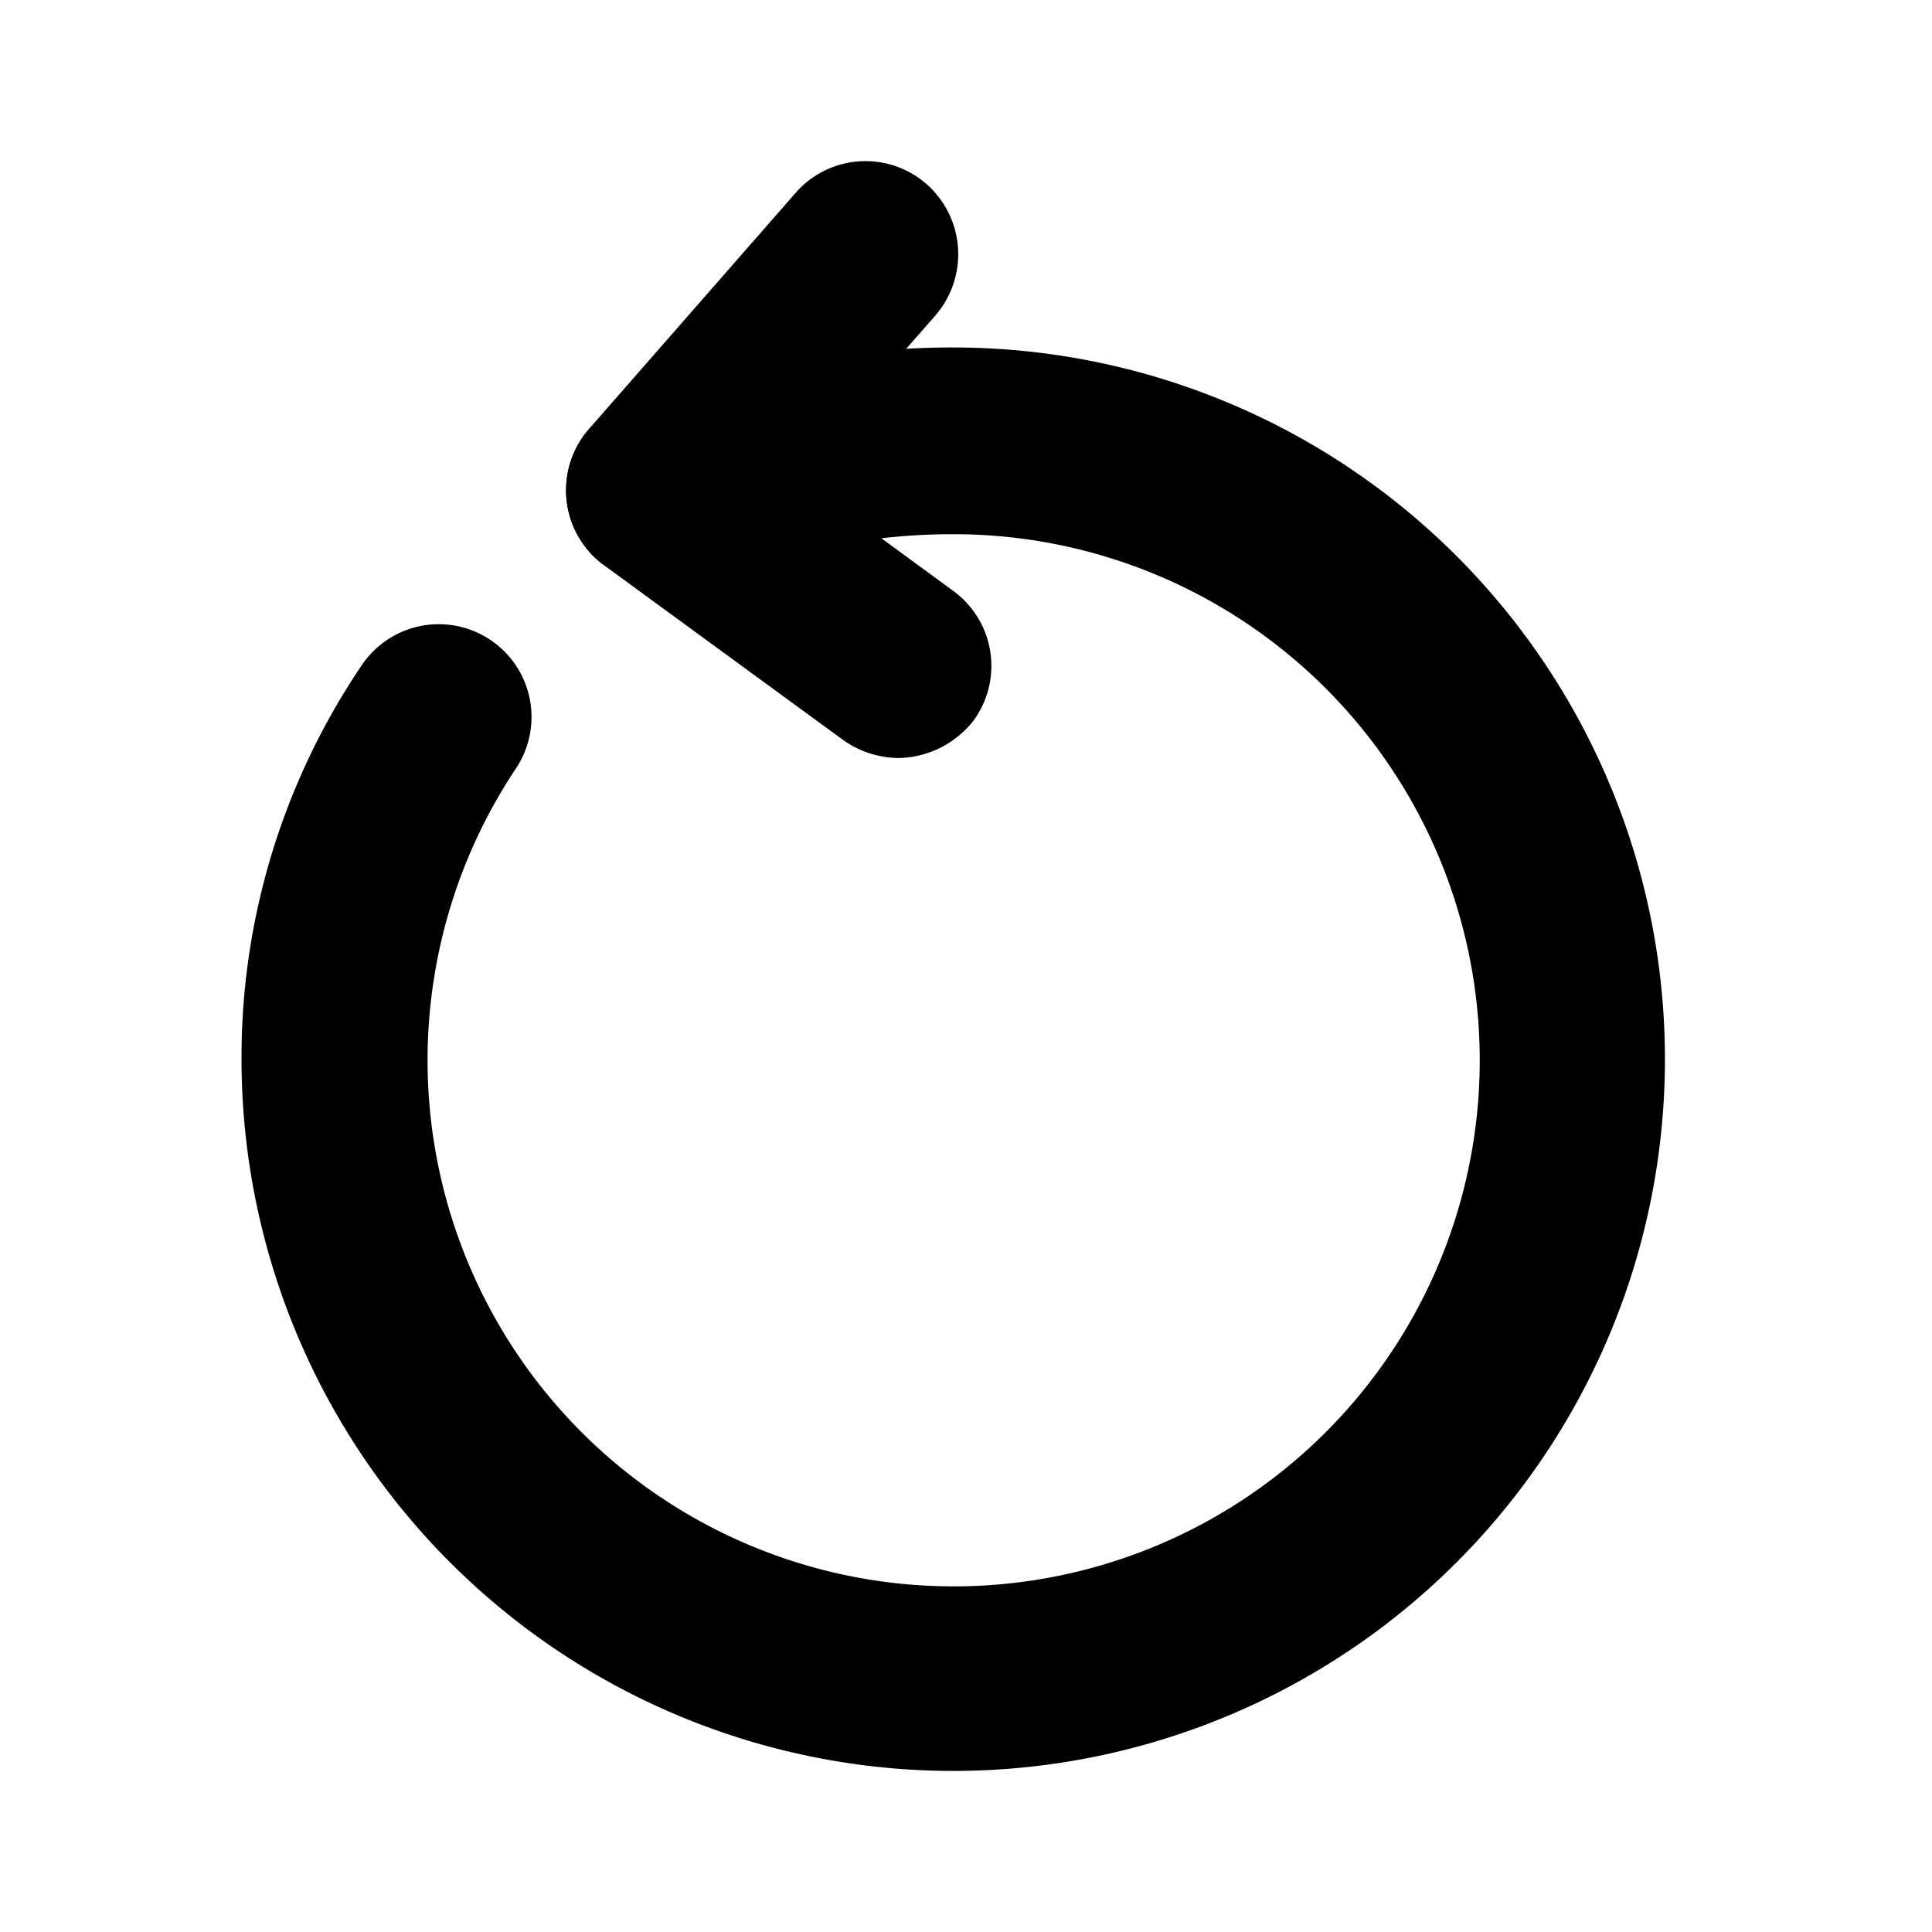 <svg xmlns="http://www.w3.org/2000/svg" width="24.998" height="24.998" viewBox="0 0 24.998 24.998">
  <g id="Group_3112" data-name="Group 3112" transform="translate(-16 -261)">
    <path id="Vector" d="M0,0H25V25H0Z" transform="translate(16 261)" fill="none" opacity="0"/>
    <g id="Group_635" data-name="Group 635" transform="translate(19.125 263.083)">
      <path id="Vector-2" data-name="Vector" d="M9.2,18.418A9.213,9.213,0,0,1,0,9.217a9.045,9.045,0,0,1,1.552-5.1,1.2,1.2,0,0,1,2,1.328A6.807,6.807,0,1,0,9.217,2.416a8.058,8.058,0,0,0-2.32.336,1.215,1.215,0,0,1-1.5-.8,1.2,1.2,0,0,1,.8-1.5A10.1,10.1,0,0,1,9.217,0,9.209,9.209,0,0,1,9.2,18.418Z" transform="translate(0 2.413)" />
      <path id="Vector-3" data-name="Vector" d="M1.191,5.454a1.218,1.218,0,0,1-.784-.288,1.21,1.21,0,0,1-.112-1.7L2.967.413A1.2,1.2,0,0,1,4.663.3,1.21,1.21,0,0,1,4.775,2L2.1,5.054A1.29,1.29,0,0,1,1.191,5.454Z" transform="translate(4.202)" />
      <path id="Vector-4" data-name="Vector" d="M4.3,4.667a1.266,1.266,0,0,1-.7-.224L.491,2.171A1.2,1.2,0,0,1,1.915.235l3.1,2.272a1.2,1.2,0,0,1,.256,1.68A1.259,1.259,0,0,1,4.3,4.667Z" transform="translate(4.197 3.058)" />
    </g>
  </g>
</svg>
